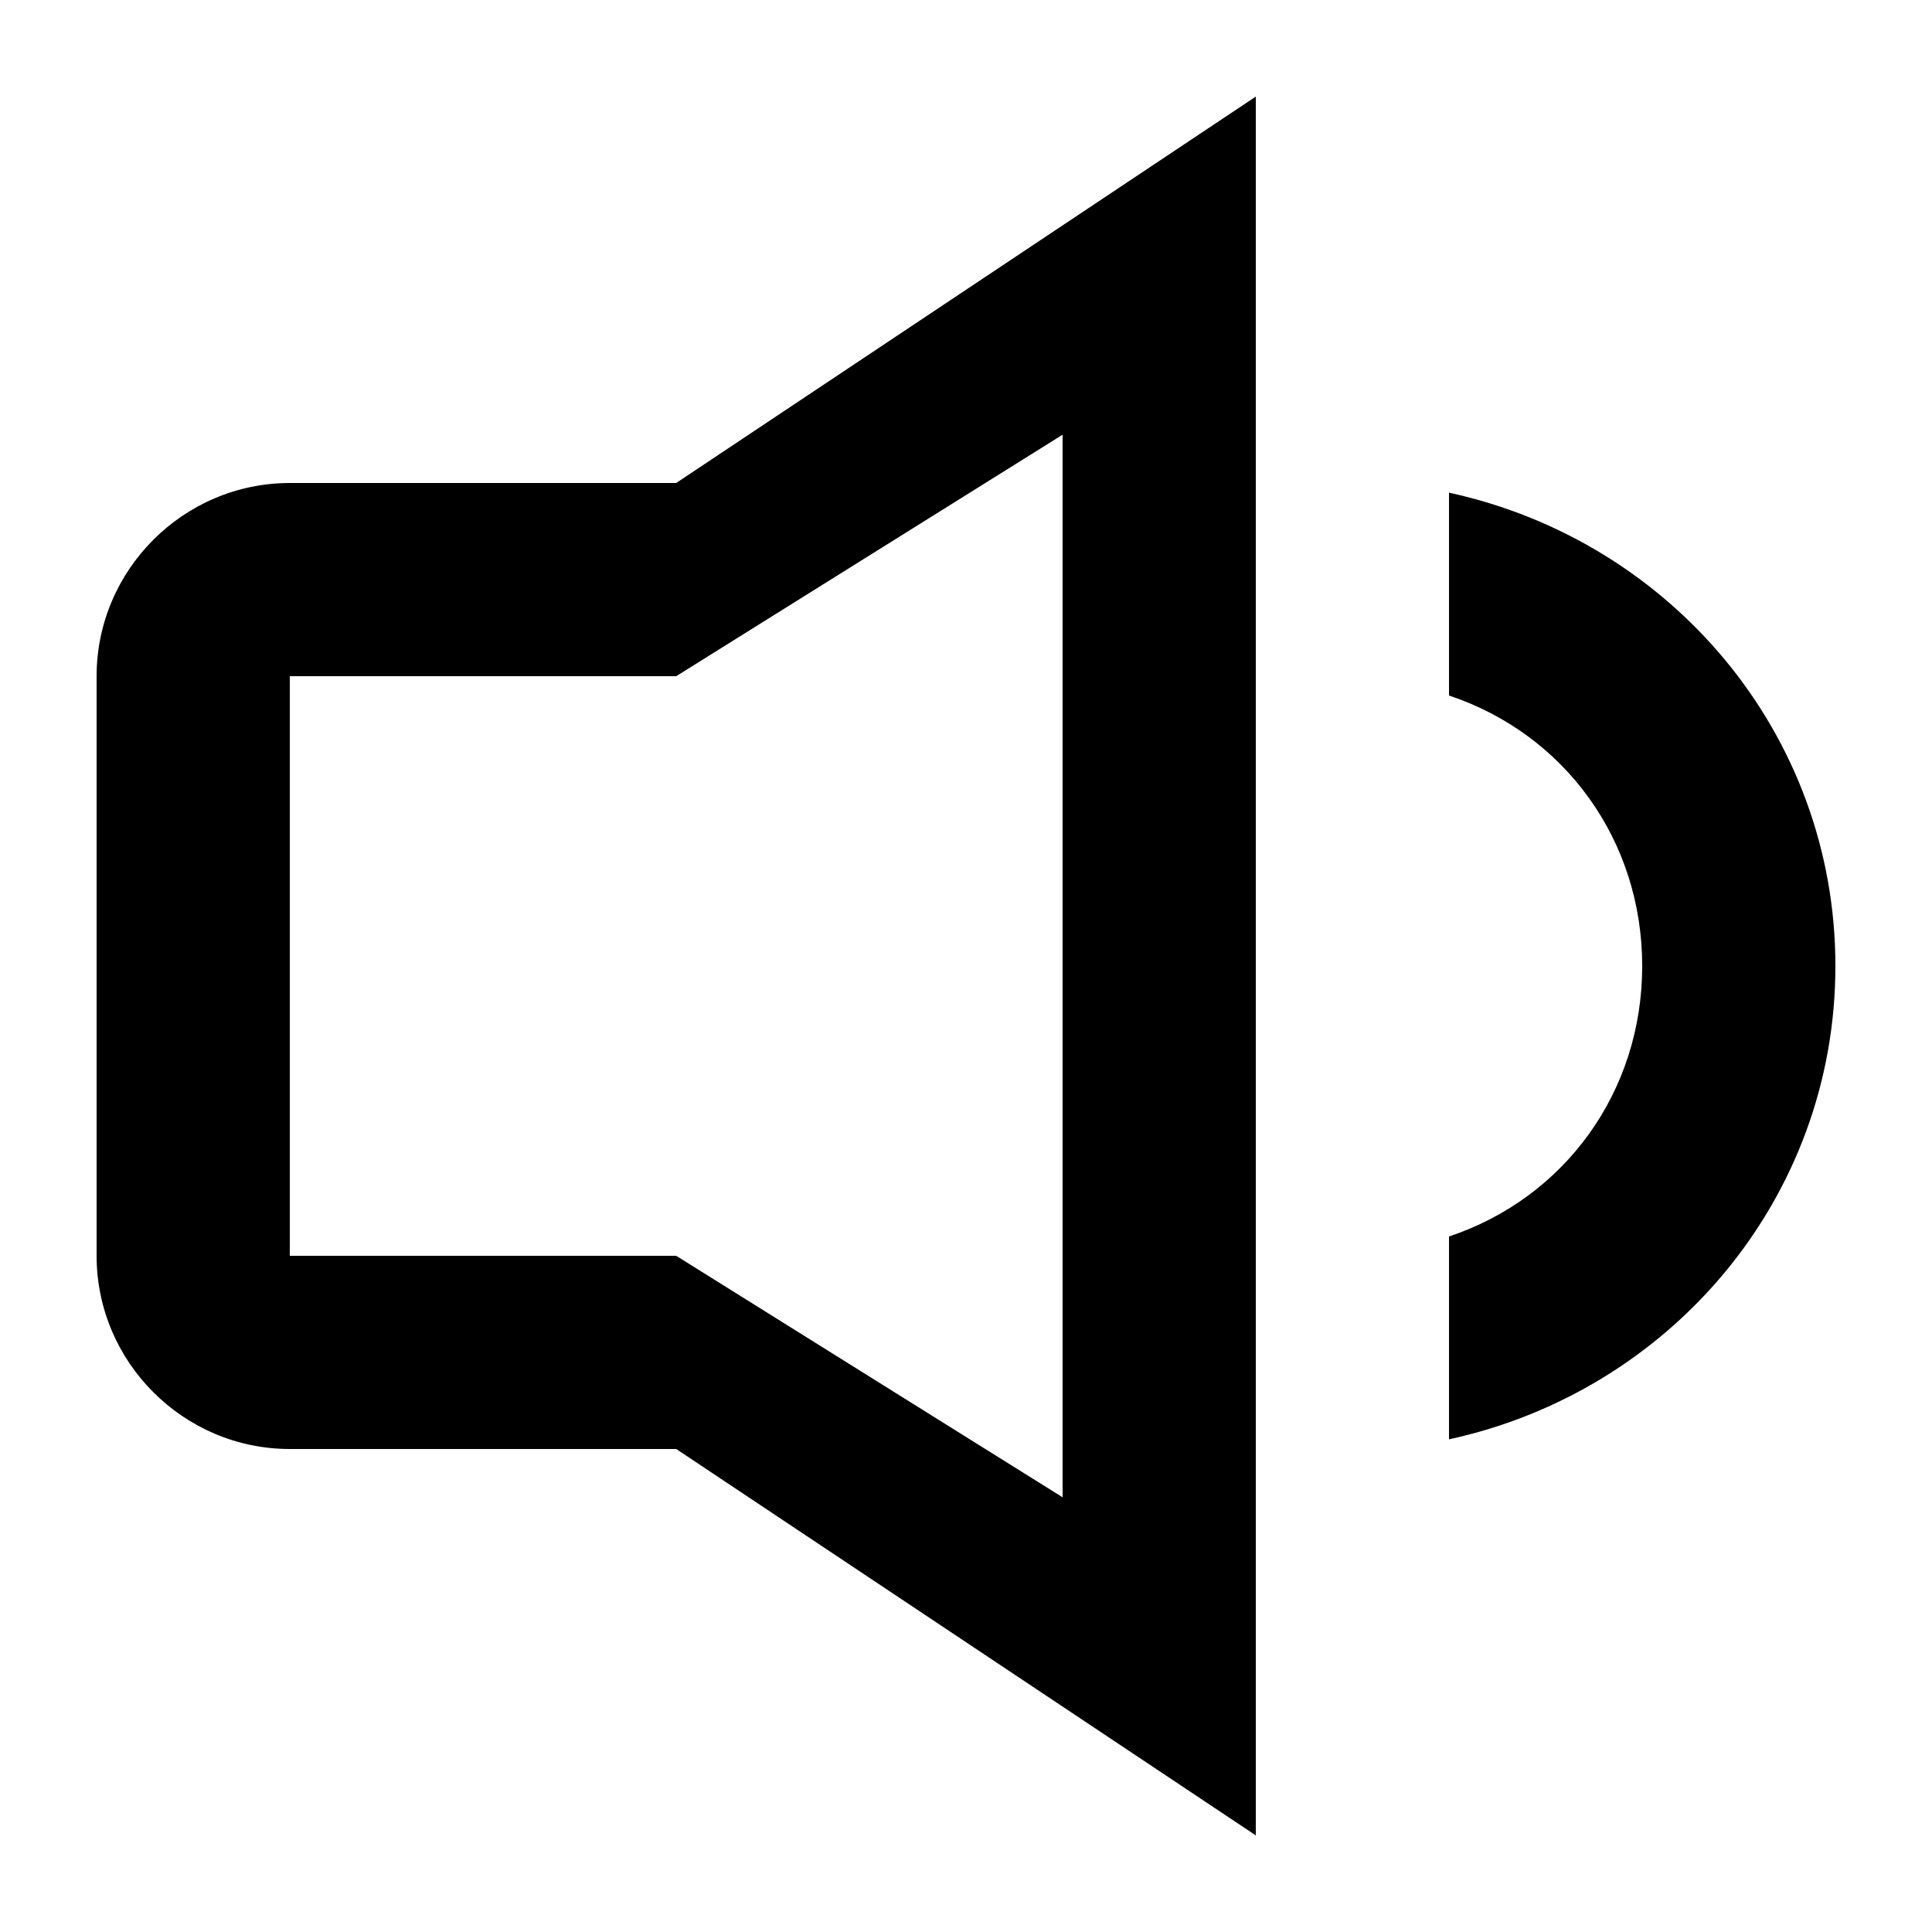<?xml version="1.0" standalone="no"?><!DOCTYPE svg PUBLIC "-//W3C//DTD SVG 1.1//EN" "http://www.w3.org/Graphics/SVG/1.1/DTD/svg11.dtd"><svg t="1626407222511" class="icon" viewBox="0 0 1024 1024" version="1.1" xmlns="http://www.w3.org/2000/svg" p-id="8128" xmlns:xlink="http://www.w3.org/1999/xlink" width="200" height="200"><defs><style type="text/css"></style></defs><path d="M153.6 665.6V358.4h204.8V256H153.6c-56.32 0-102.4 46.08-102.4 102.4v307.2c0 56.32 46.08 102.4 102.4 102.4h204.8v-102.4H153.6zM358.4 256v102.4l204.8-128v563.2L358.4 665.6v102.4l307.2 204.8V51.2zM768 261.12v107.52c61.44 20.48 102.4 76.8 102.4 143.36s-40.96 122.88-102.4 143.36v107.52c117.76-25.6 204.8-128 204.8-250.88s-87.04-225.28-204.8-250.88z" p-id="8129"></path></svg>